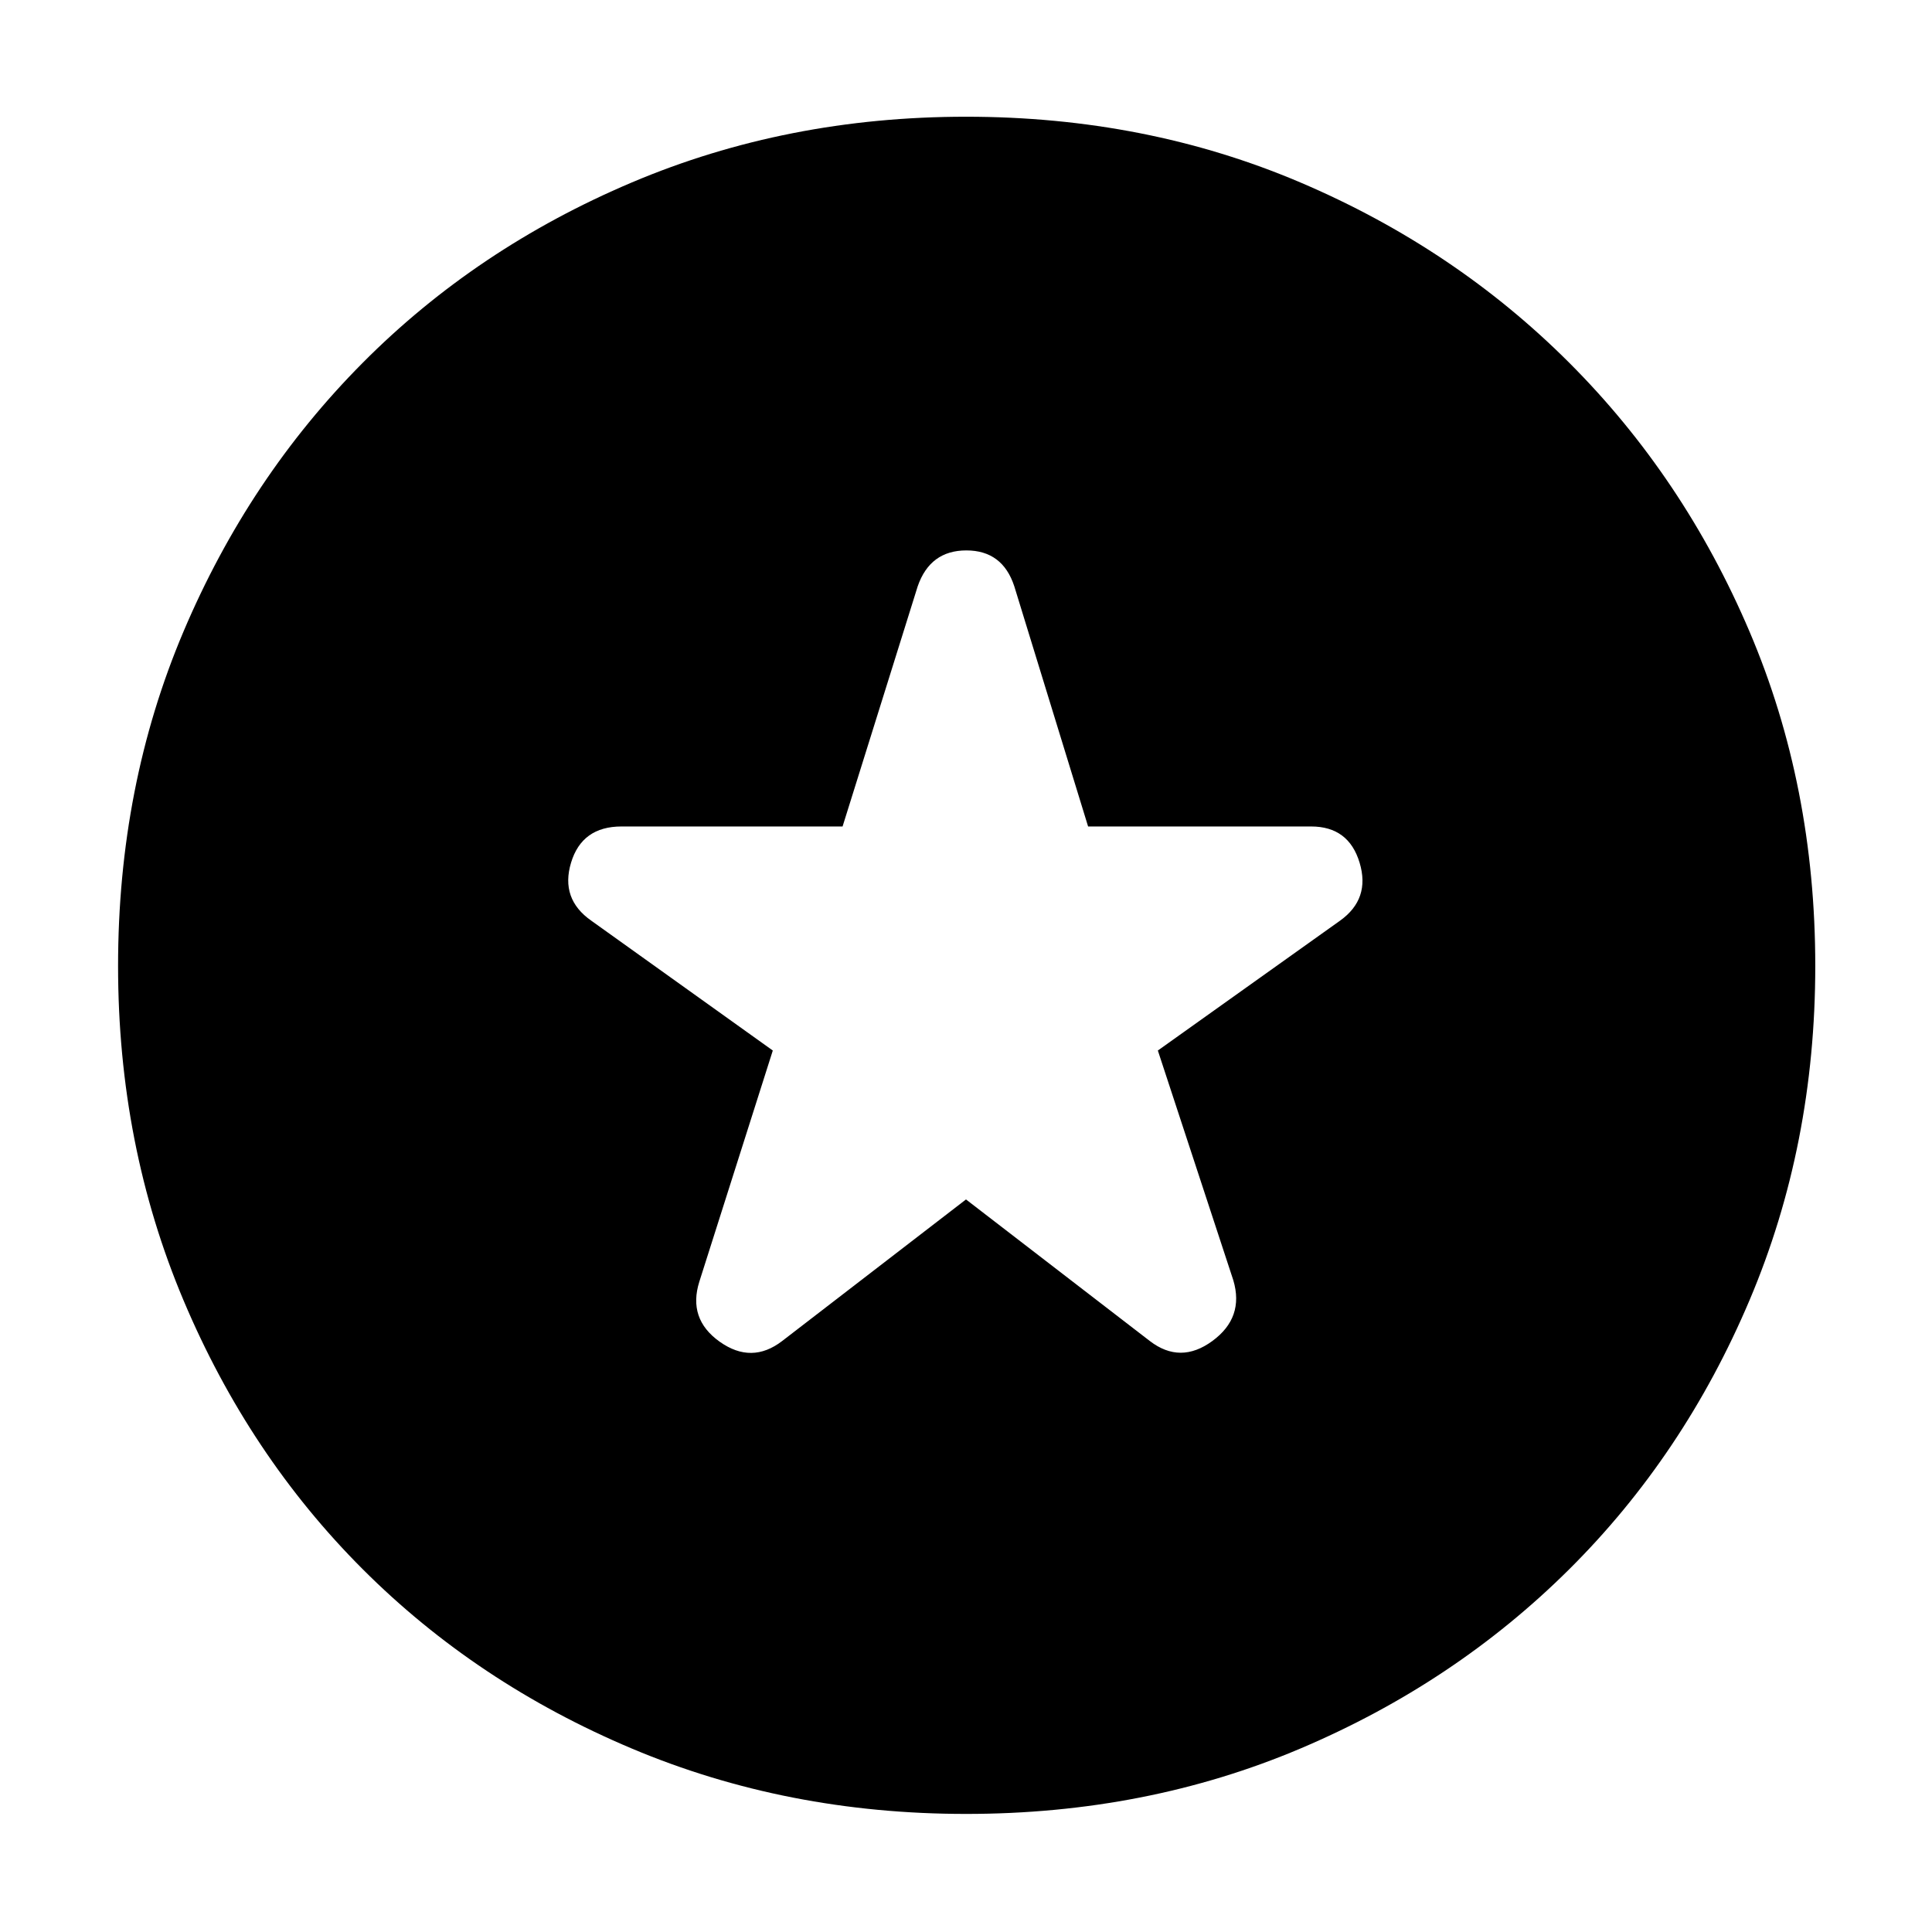 <svg xmlns="http://www.w3.org/2000/svg" height="40" viewBox="0 -960 960 960" width="40"><path d="m480-364 91.33 70.33q15.17 11.67 31.09 0 15.91-11.66 10.41-30.16L575.33-438l90.5-64.5q15.17-10.83 9.75-28.83-5.41-18-24.08-18H540.67L504-668.67q-5.83-17.83-23.83-17.83T456-668.67l-37.33 119.34H308.83q-19.66 0-25.08 18-5.42 18 10.08 28.83L384-438l-36.5 114.83q-5.83 18.5 10.08 29.84 15.92 11.33 31.09-.34L480-364Zm0 305.33q-89 0-166.08-32.5-77.09-32.5-133.67-89.08-56.58-56.58-89.08-133.67Q58.67-391 58.67-480q0-89.5 32.5-166.17 32.5-76.66 89.08-133.58 56.58-56.92 133.67-89.58Q391-902 480-902q89.5 0 166.17 32.67 76.66 32.66 133.58 89.58 56.92 56.92 89.58 133.58Q902-569.5 902-480q0 89-32.67 166.08-32.66 77.09-89.58 133.67-56.92 56.58-133.58 89.08Q569.5-58.67 480-58.67Z"/></svg>